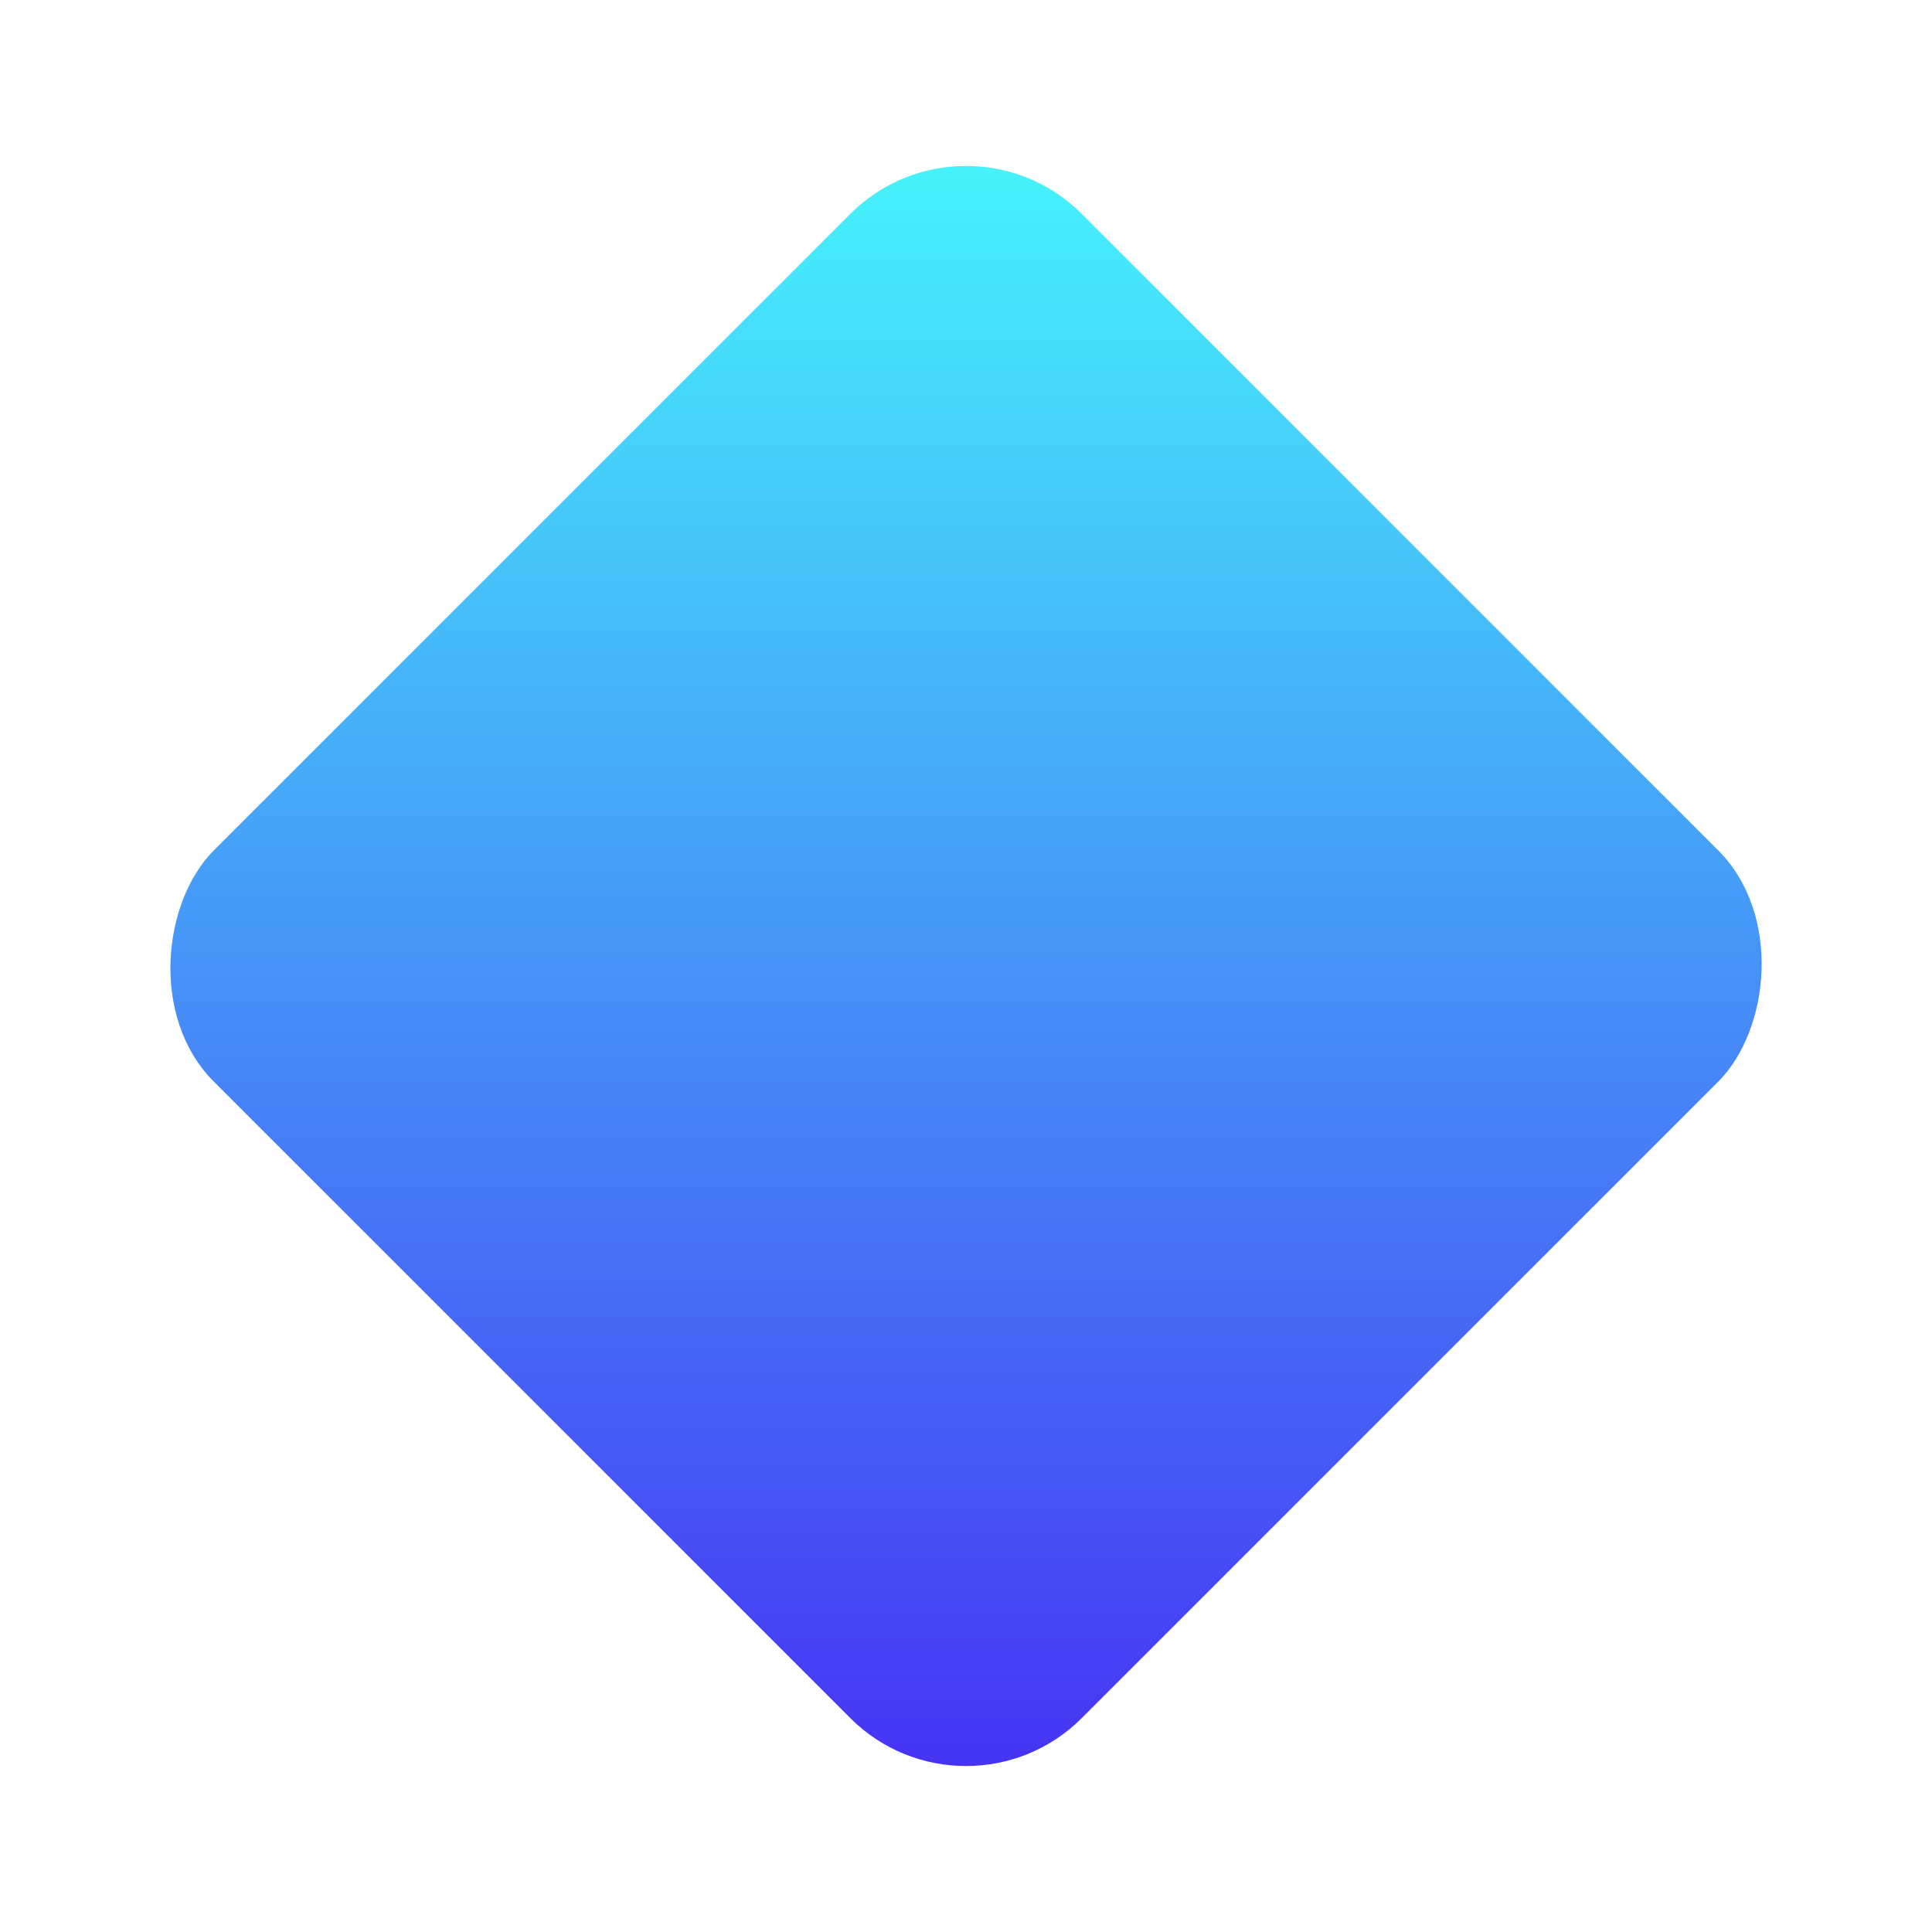 <svg xmlns="http://www.w3.org/2000/svg" xmlns:xlink="http://www.w3.org/1999/xlink" width="236.132" height="236.132" viewBox="0 0 236.132 236.132"><defs><linearGradient id="a" x2="1" y2="1" gradientUnits="objectBoundingBox"><stop offset="0" stop-color="#32fbfc"/><stop offset="1" stop-color="#3214f2"/></linearGradient><filter id="b" x="0" y="0" width="236.132" height="236.132" filterUnits="userSpaceOnUse"><feOffset dy="4" input="SourceAlpha"/><feGaussianBlur stdDeviation="4" result="c"/><feFlood flood-opacity="0.102"/><feComposite operator="in" in2="c"/><feComposite in="SourceGraphic"/></filter></defs><g transform="matrix(1, 0, 0, 1, 0, 0)" filter="url(#b)"><rect width="150" height="150" rx="20" transform="translate(118.07 8) rotate(45)" opacity="0.9" fill="url(#a)"/></g></svg>